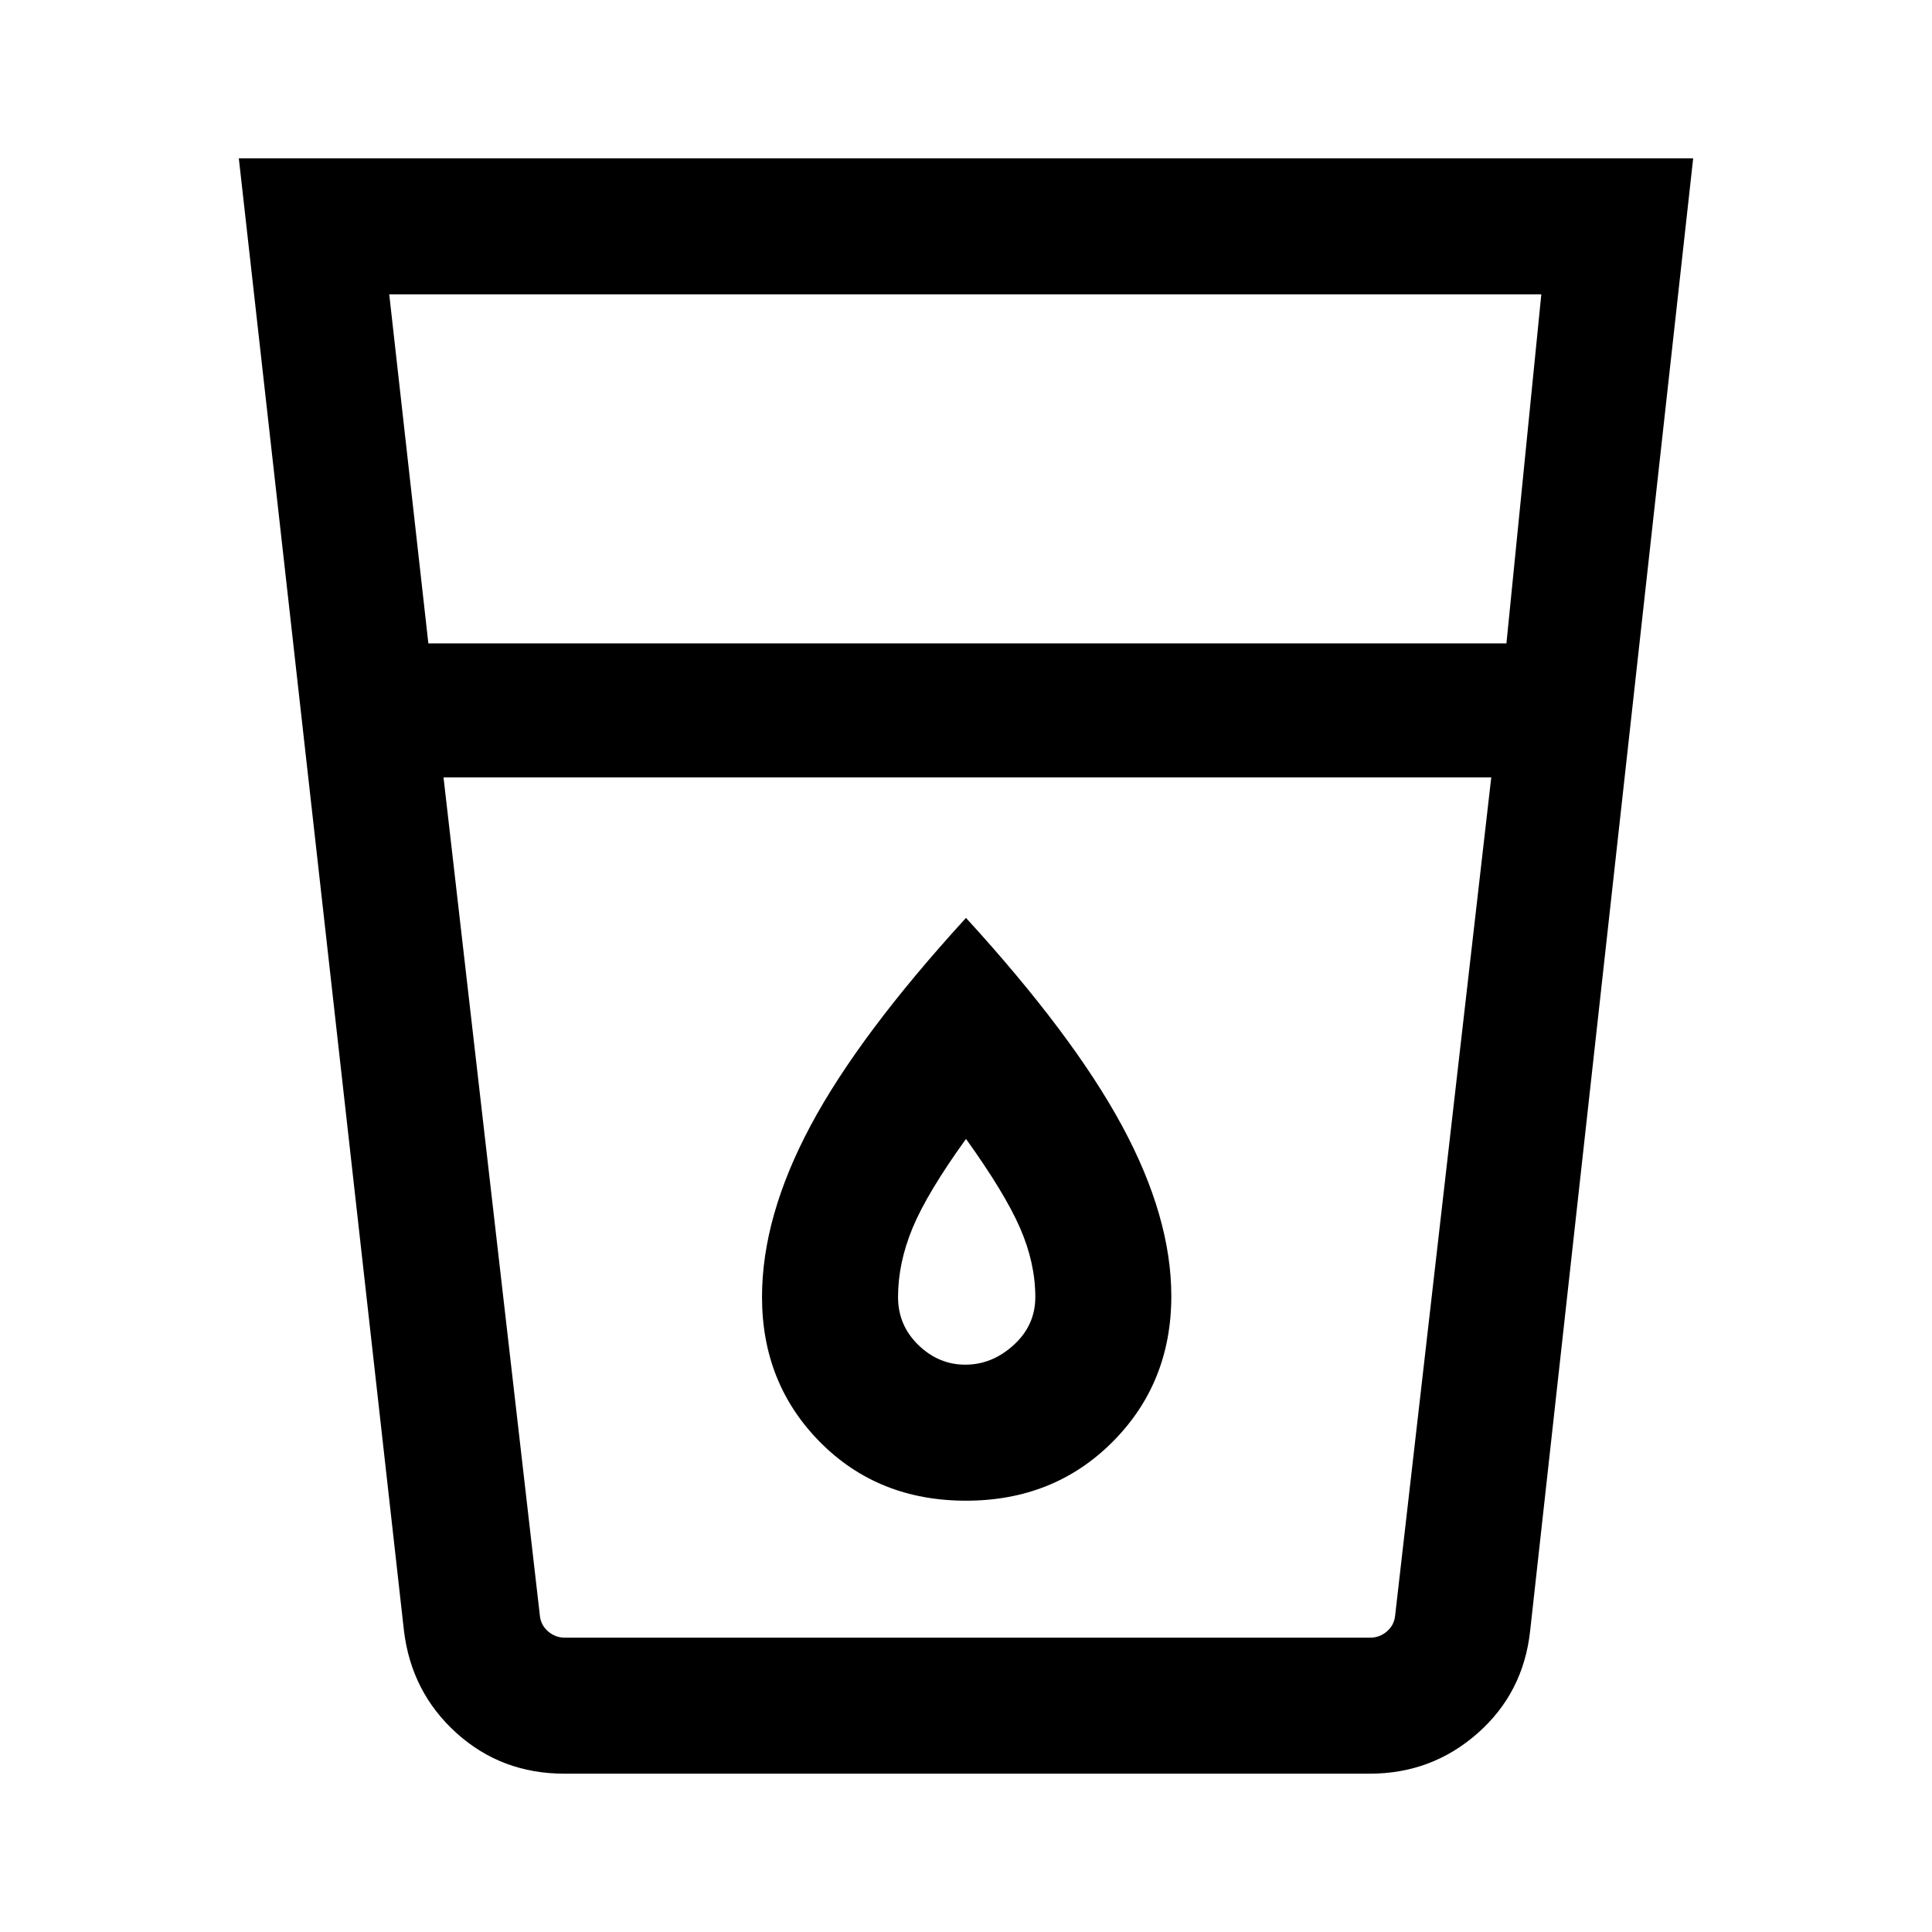 <svg xmlns="http://www.w3.org/2000/svg" height="40" viewBox="0 -960 960 960" width="40"><path d="M280.41-78.67q-31.25 0-53.64-20.24-22.38-20.25-26.05-50.83l-82.05-731.59h722.66l-81 731.59q-3.33 30.92-26.12 50.99-22.78 20.08-53.57 20.08H280.41Zm-60.03-495.05 47.9 416.69q.52 4.62 4.11 7.7 3.59 3.07 8.2 3.07H680.9q4.62 0 8.21-3.07 3.59-3.08 4.1-7.7L741-573.72H220.38Zm-7.53-66.59h535.69l17.33-173.43H193.41l19.44 173.43ZM479.68-281.9q-13.3 0-23.37-9.79-10.08-9.79-10.08-23.82 0-16.9 7.24-34.36 7.25-17.46 26.53-44.21 19.28 26.87 26.86 44.27 7.58 17.4 7.58 34.3 0 14.03-10.73 23.82-10.73 9.79-24.03 9.79Zm.32 67.59q43.69 0 72.86-29.26 29.16-29.26 29.16-72.41 0-39.29-24.46-84.57Q533.1-445.82 480-503.9q-53.1 58.08-77.23 103.25-24.13 45.18-24.13 85.14 0 42.96 28.84 72.08 28.83 29.12 72.52 29.12Zm-244.23 68.05h489.84H235.77Z"/></svg>